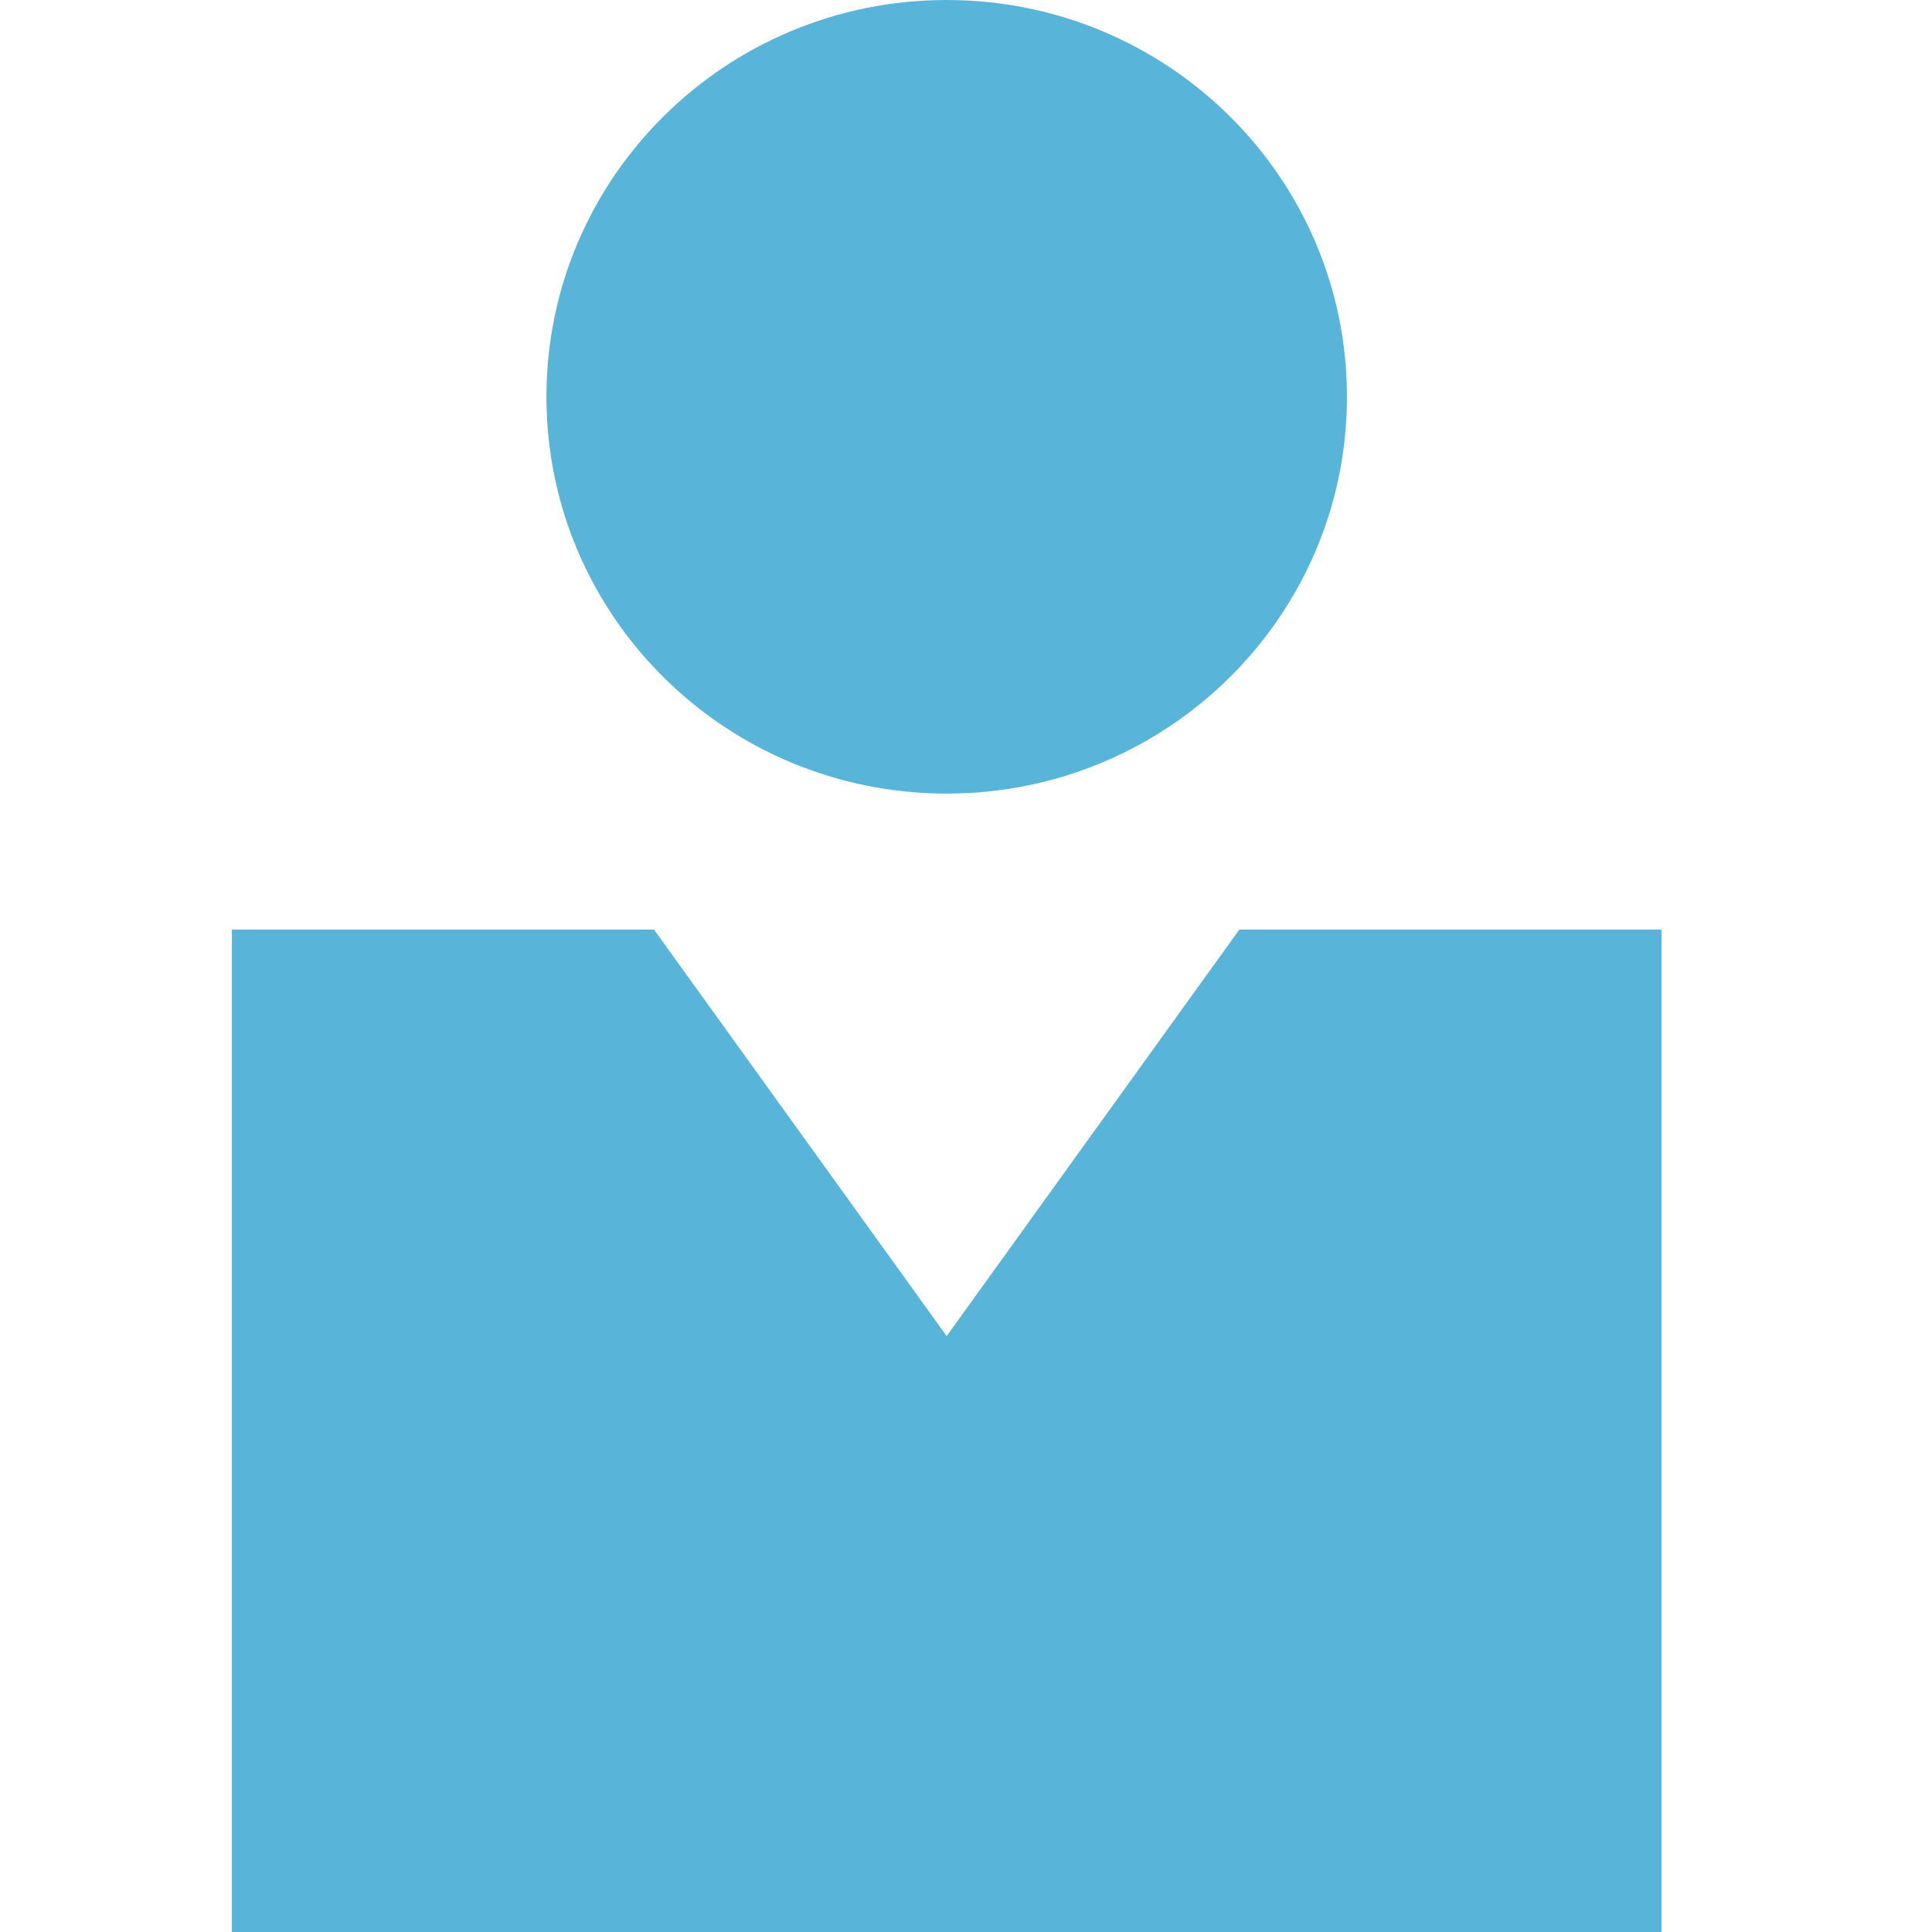 <?xml version="1.0" encoding="utf-8"?>
<!-- Generator: Adobe Illustrator 20.0.0, SVG Export Plug-In . SVG Version: 6.00 Build 0)  -->
<svg version="1.1" id="Layer_1" xmlns="http://www.w3.org/2000/svg" xmlns:xlink="http://www.w3.org/1999/xlink" x="0px" y="0px"
	 width="50px" height="50px" viewBox="0 0 50 50" enable-background="new 0 0 50 50" xml:space="preserve">
<g>
	<path fill="#59B4D9" d="M34.859,10.269c0,5.671-4.638,10.269-10.359,10.269S14.142,15.94,14.142,10.269S18.779,0,24.5,0
		S34.859,4.598,34.859,10.269"/>
	<polygon fill="#59B4D9" points="32.074,24.058 24.5,34.578 16.926,24.058 6.001,24.058 6.001,50 43,50 43,24.058 	"/>
</g>
</svg>
